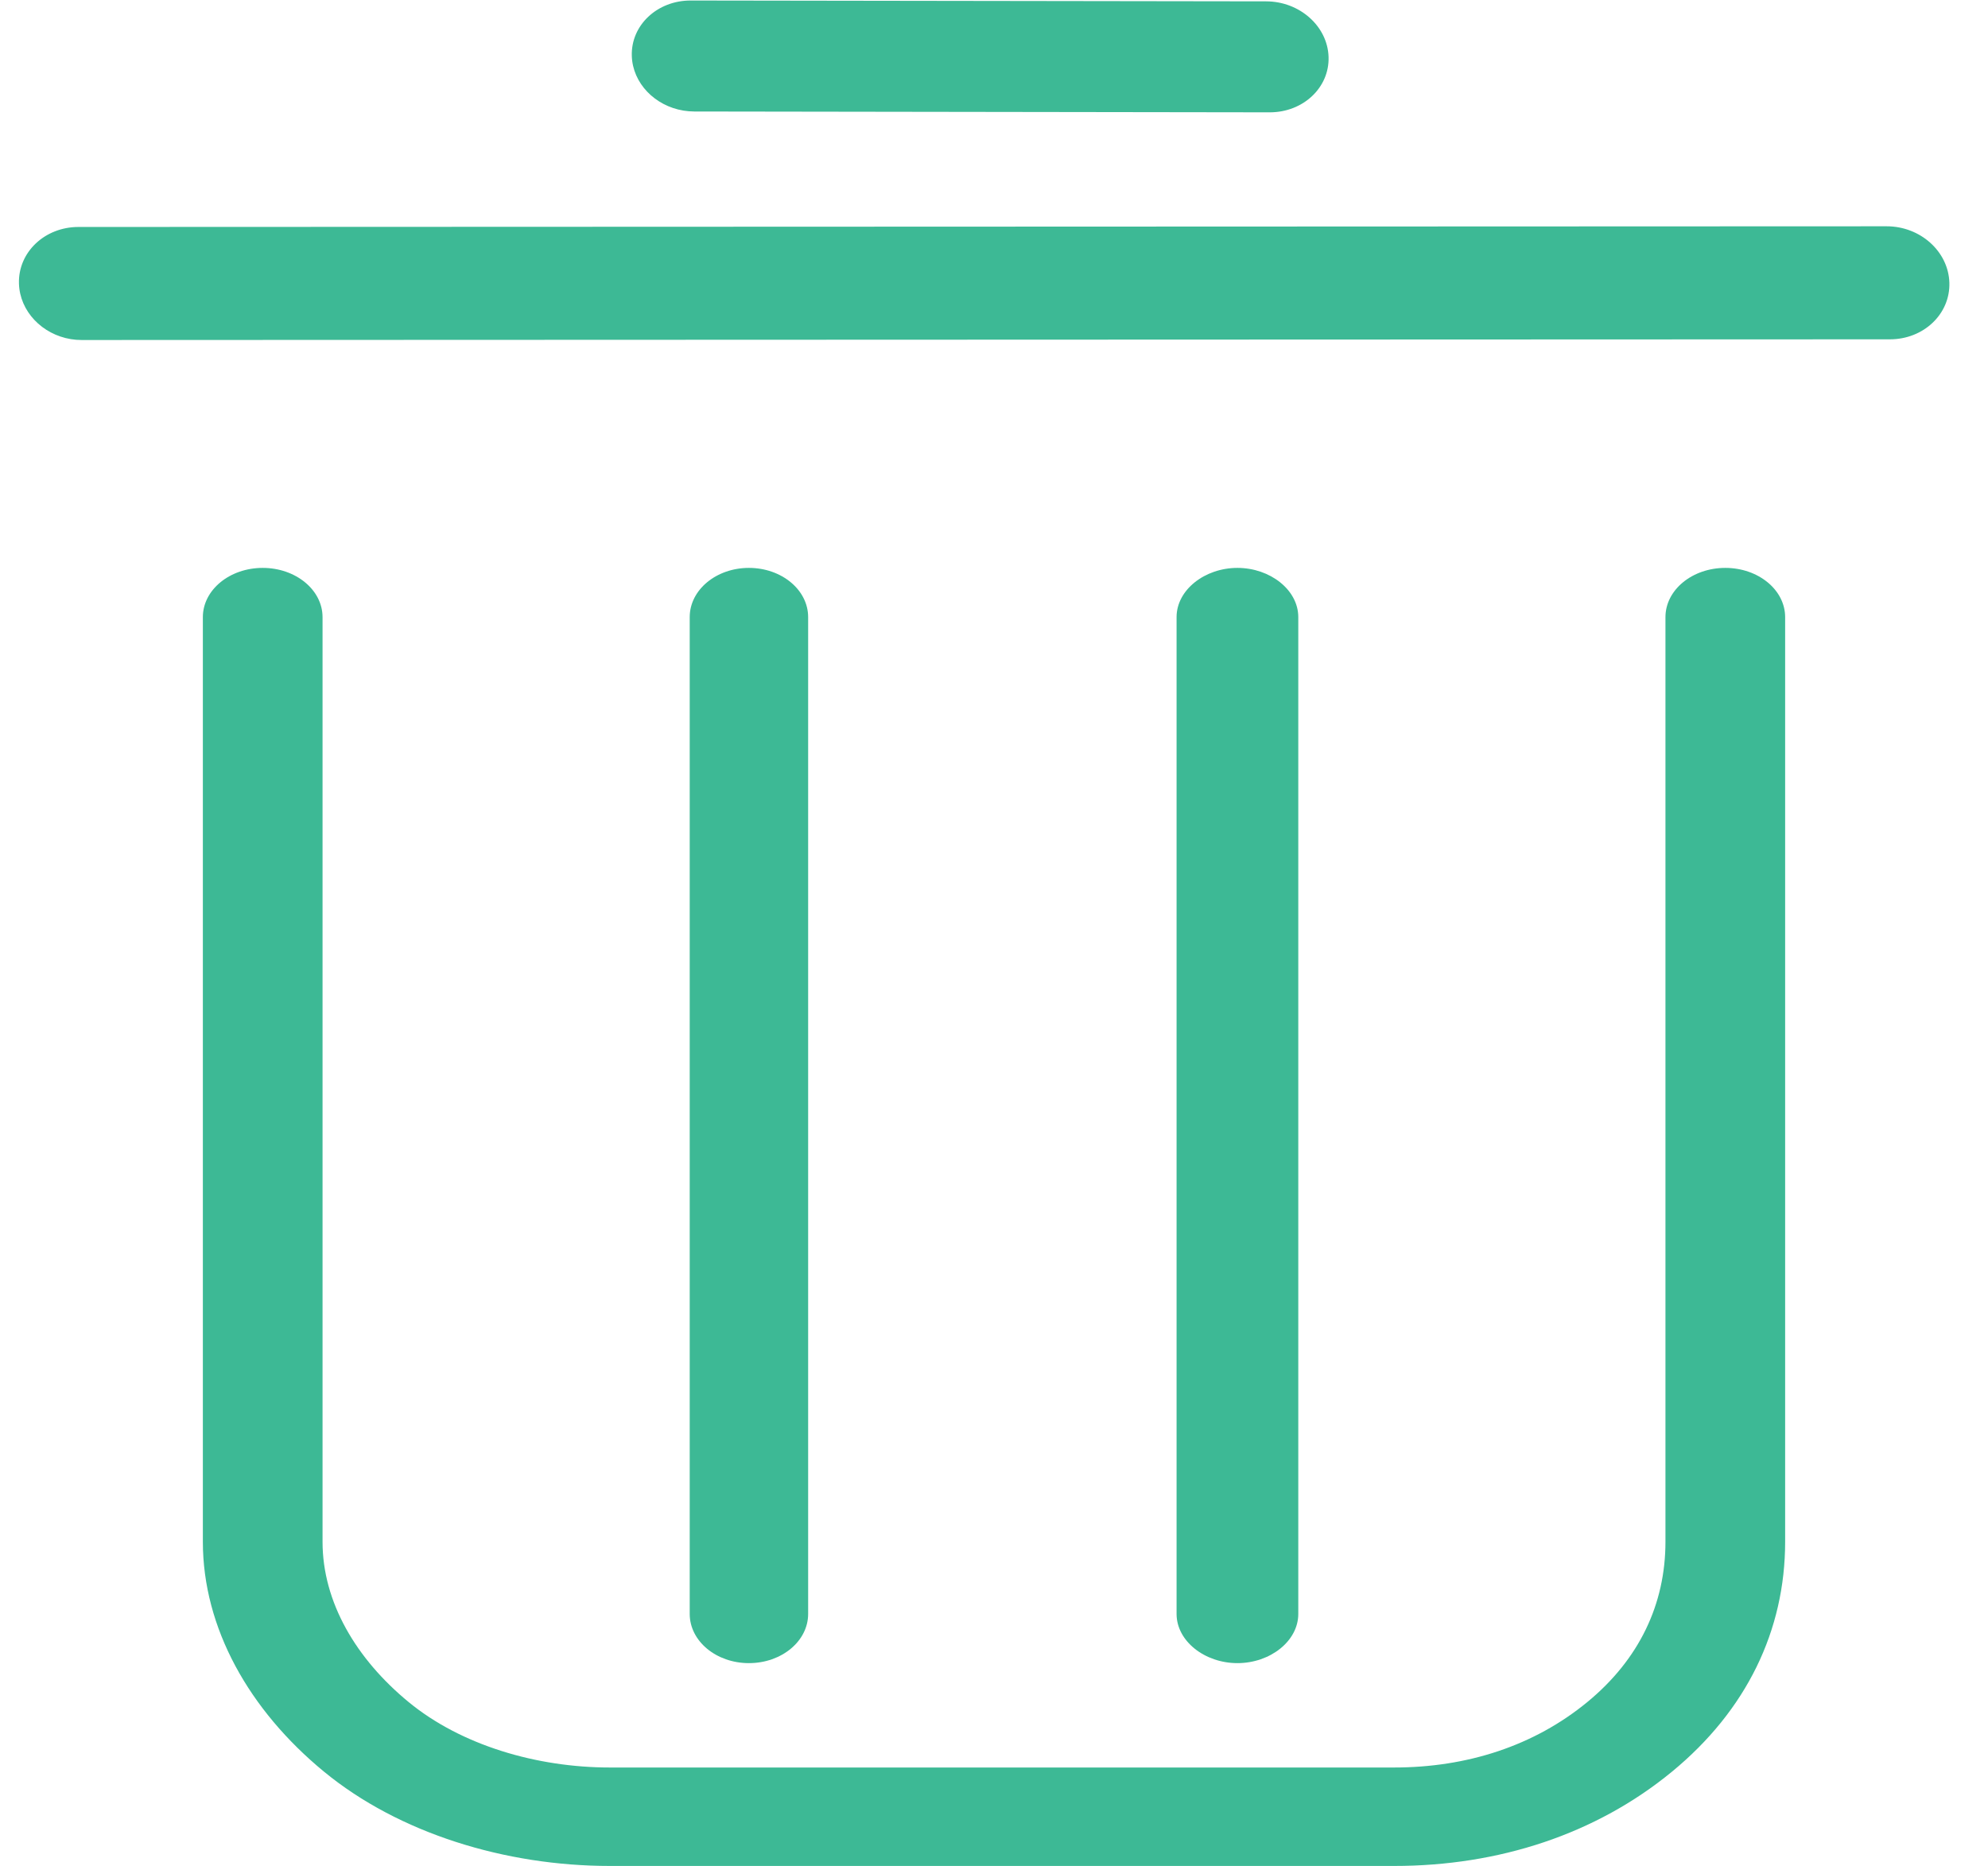 <svg xmlns="http://www.w3.org/2000/svg" xmlns:xlink="http://www.w3.org/1999/xlink" version="1.1" viewBox="0 0 49 46"><title>noun_Delete_1803034_3db995</title><desc>Created with Sketch.</desc><g id="Page-2" fill="none" fill-rule="evenodd" stroke="none" stroke-width="1"><g id="Annotations" fill="#3DB995" fill-rule="nonzero" transform="translate(-3764, -2983)"><g id="noun_Delete_1803034_3db995" transform="translate(3764, 2978)"><path id="Shape" d="M34.361,51 L15.032,51 C12.454,51 9.83,50.193 7.985,48.675 C6.143,47.159 5,45.135 5,43.008 L5,20.214 C5,19.543 5.66,19 6.475,19 C7.29,19 7.95,19.543 7.95,20.214 L7.95,43.008 C7.95,44.496 8.778,45.895 10.071,46.959 C11.367,48.025 13.231,48.573 15.032,48.573 L34.361,48.573 C36.158,48.573 37.81,48.041 39.125,46.959 C40.406,45.905 41.05,44.543 41.05,43.008 L41.05,20.214 C41.05,19.543 41.71,19 42.525,19 C43.34,19 44,19.543 44,20.214 L44,43.008 C44,45.192 43.049,47.163 41.212,48.675 C39.339,50.216 36.946,51 34.361,51 Z"/><path id="Shape" d="M18.459,46 C17.653,46 17,45.457 17,44.787 L17,20.213 C17,19.543 17.653,19 18.459,19 C19.266,19 19.919,19.543 19.919,20.213 L19.919,44.787 C19.919,45.457 19.266,46 18.459,46 Z M30.5,46 C29.694,46 29,45.457 29,44.787 L29,20.213 C29,19.543 29.694,19 30.5,19 C31.306,19 32,19.543 32,20.213 L32,44.787 C32,45.457 31.306,46 30.5,46 Z"/><path id="Shape" d="M2.508,17 C1.791,17 1.154,16.527 1.024,15.854 C0.877,15.098 1.424,14.376 2.245,14.241 L46.225,7.022 C47.046,6.887 47.83,7.39 47.976,8.146 C48.123,8.902 47.576,9.624 46.755,9.759 L2.775,16.978 C2.685,16.993 2.596,17 2.508,17 Z M16.498,9 C15.785,9 15.153,8.536 15.024,7.875 C14.878,7.133 15.421,6.425 16.236,6.293 L30.237,4.021 C31.053,3.889 31.831,4.383 31.976,5.125 C32.122,5.866 31.579,6.575 30.764,6.707 L16.763,8.979 C16.673,8.993 16.585,9 16.498,9 Z" transform="translate(24.5, 10.5) rotate(9.3) translate(-24.5, -10.5)"/></g></g></g></svg>